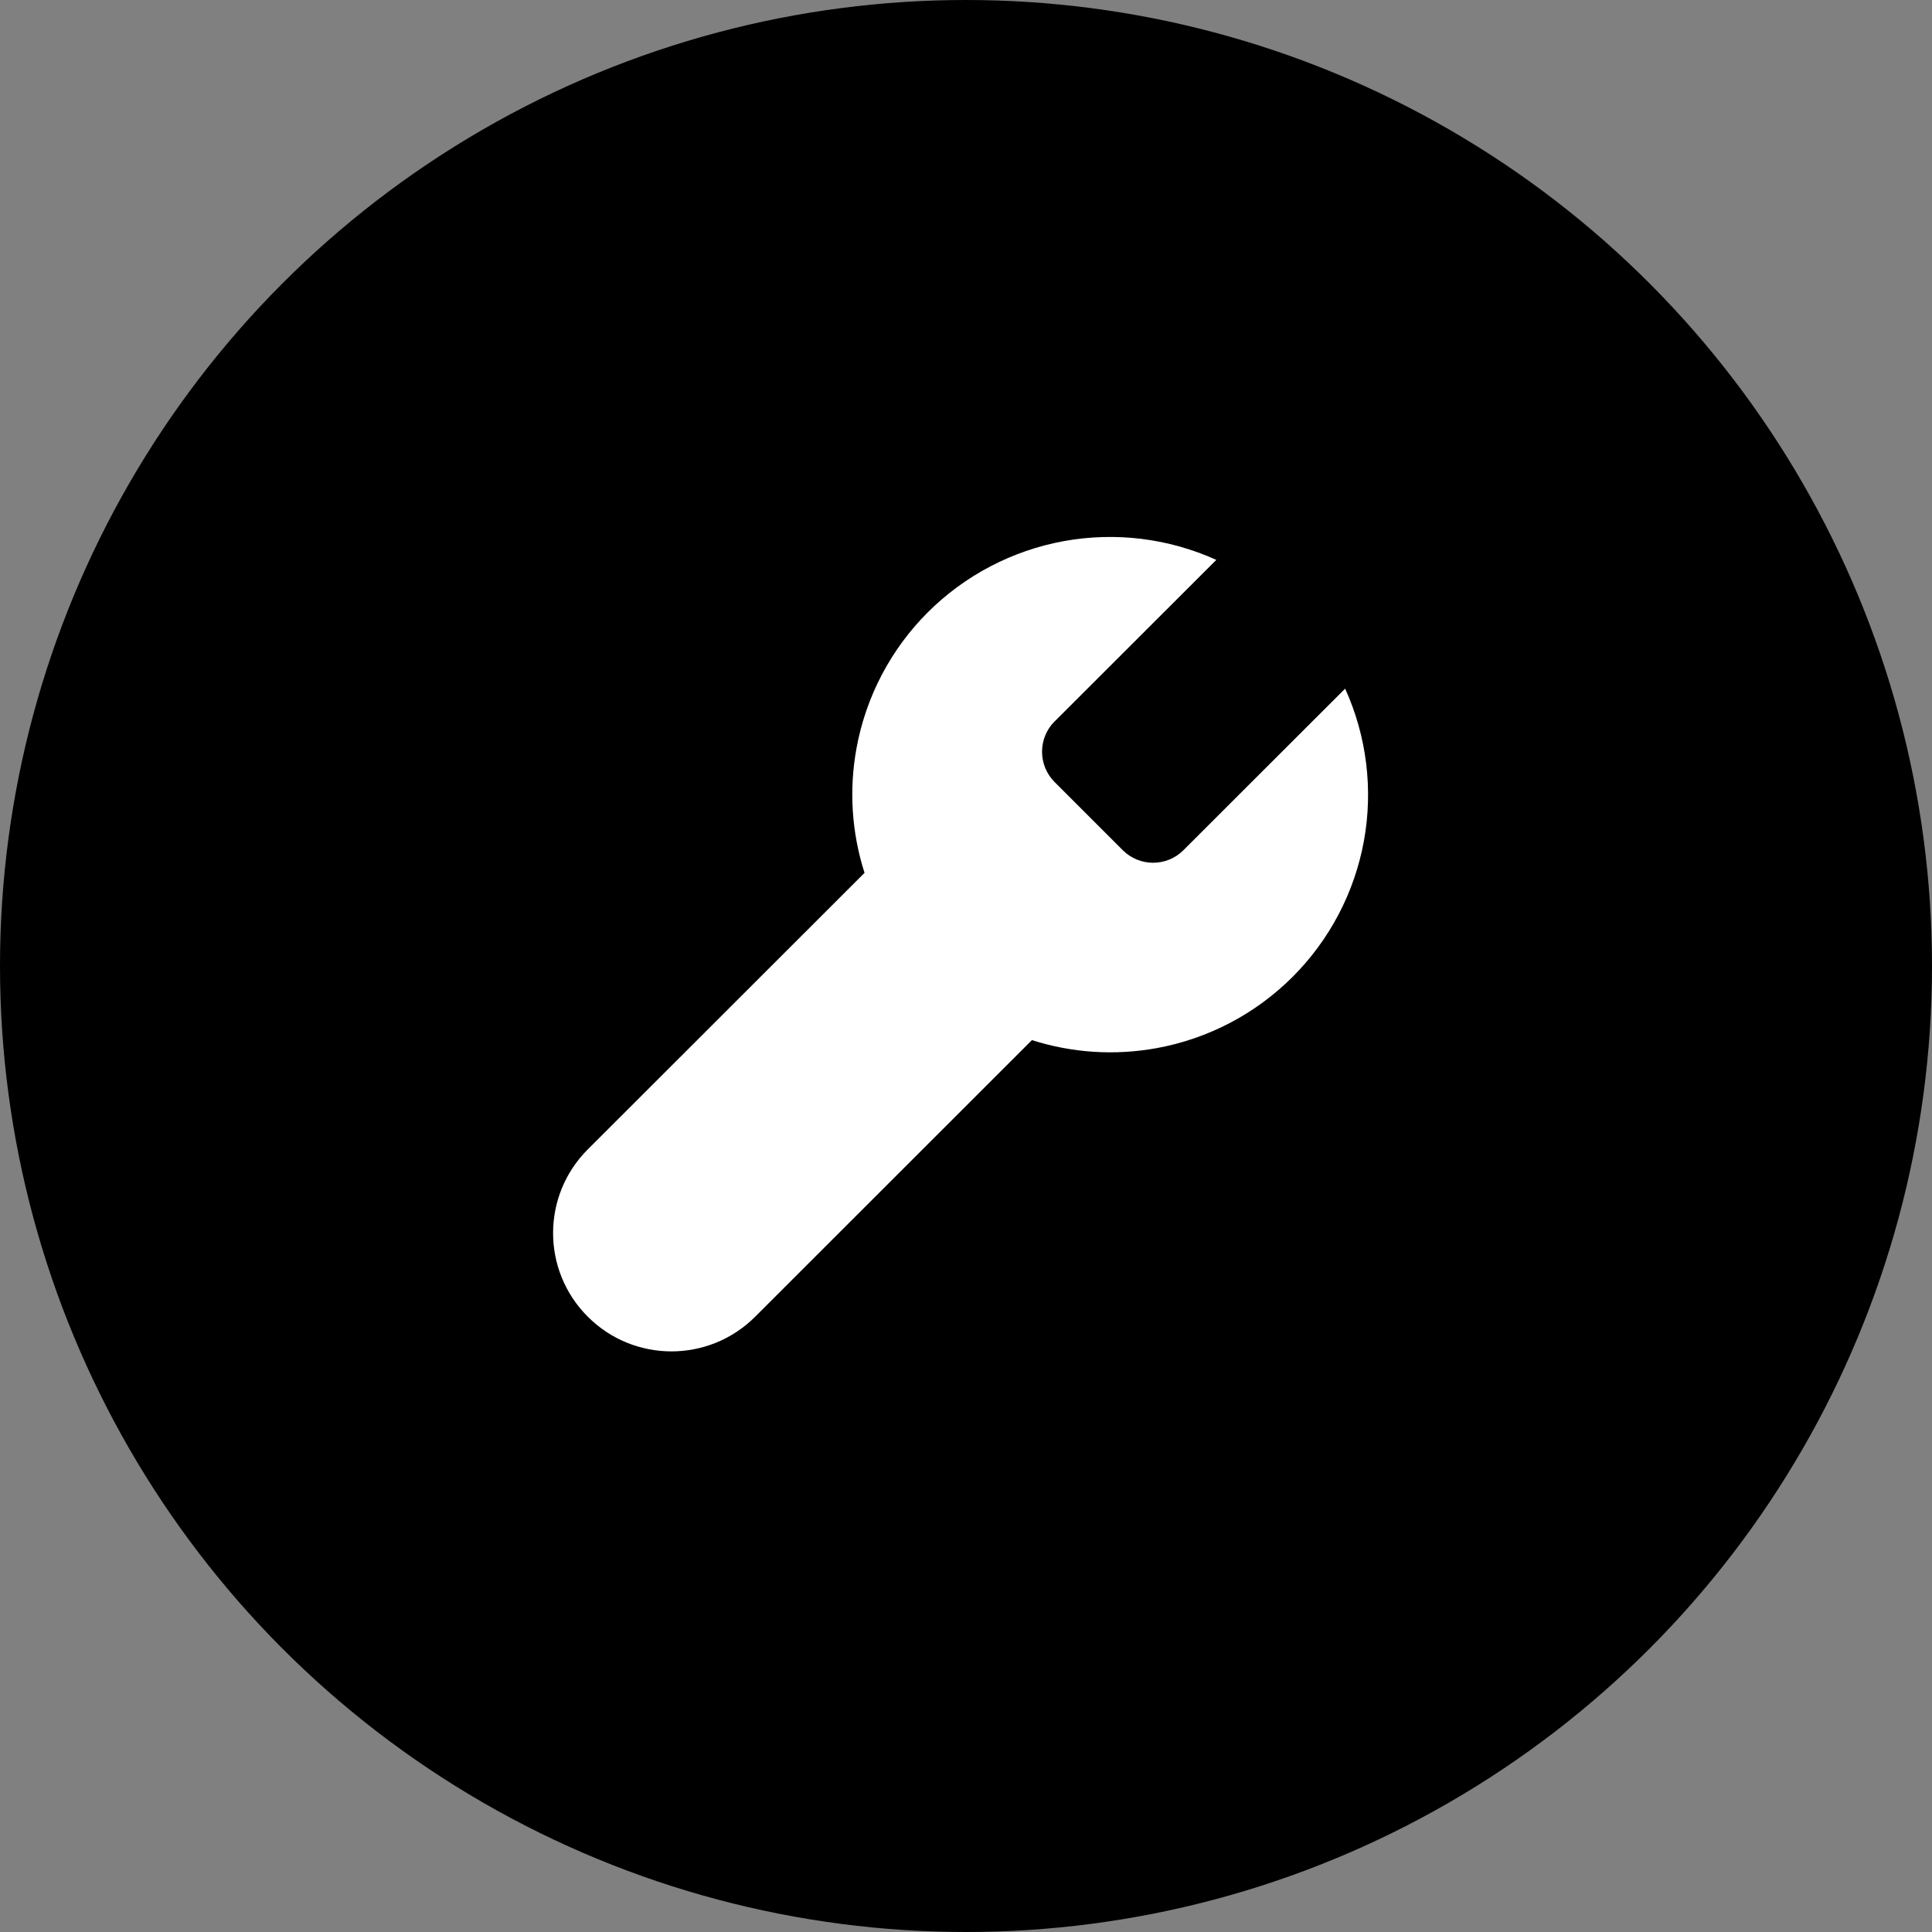 <svg width="25" height="25" viewBox="0 0 25 25" fill="none" xmlns="http://www.w3.org/2000/svg">
<rect x="0" y="0" width="25" height="25" fill="#808080" stroke="none"/>
<circle cx="12.5" cy="12.5" r="12.5" fill="custom-active-link"/>
<path d="M13.484 9.727C13.484 9.582 13.541 9.442 13.643 9.338L13.649 9.333L15.739 7.245C15.121 6.965 14.433 6.881 13.766 7.002C13.099 7.124 12.485 7.445 12.005 7.924C11.526 8.403 11.204 9.017 11.083 9.683C10.984 10.223 11.021 10.776 11.187 11.295L7.606 14.873C7.009 15.469 7.007 16.436 7.602 17.034C8.199 17.636 9.171 17.638 9.771 17.039L13.353 13.459C13.872 13.625 14.426 13.661 14.966 13.563C15.632 13.442 16.247 13.12 16.726 12.641C17.205 12.162 17.527 11.549 17.649 10.882C17.77 10.216 17.686 9.528 17.406 8.911L15.31 11.005C15.207 11.107 15.067 11.164 14.921 11.164C14.776 11.164 14.636 11.107 14.532 11.005L13.643 10.116C13.541 10.012 13.484 9.873 13.484 9.727Z" fill="white"/>
</svg>
